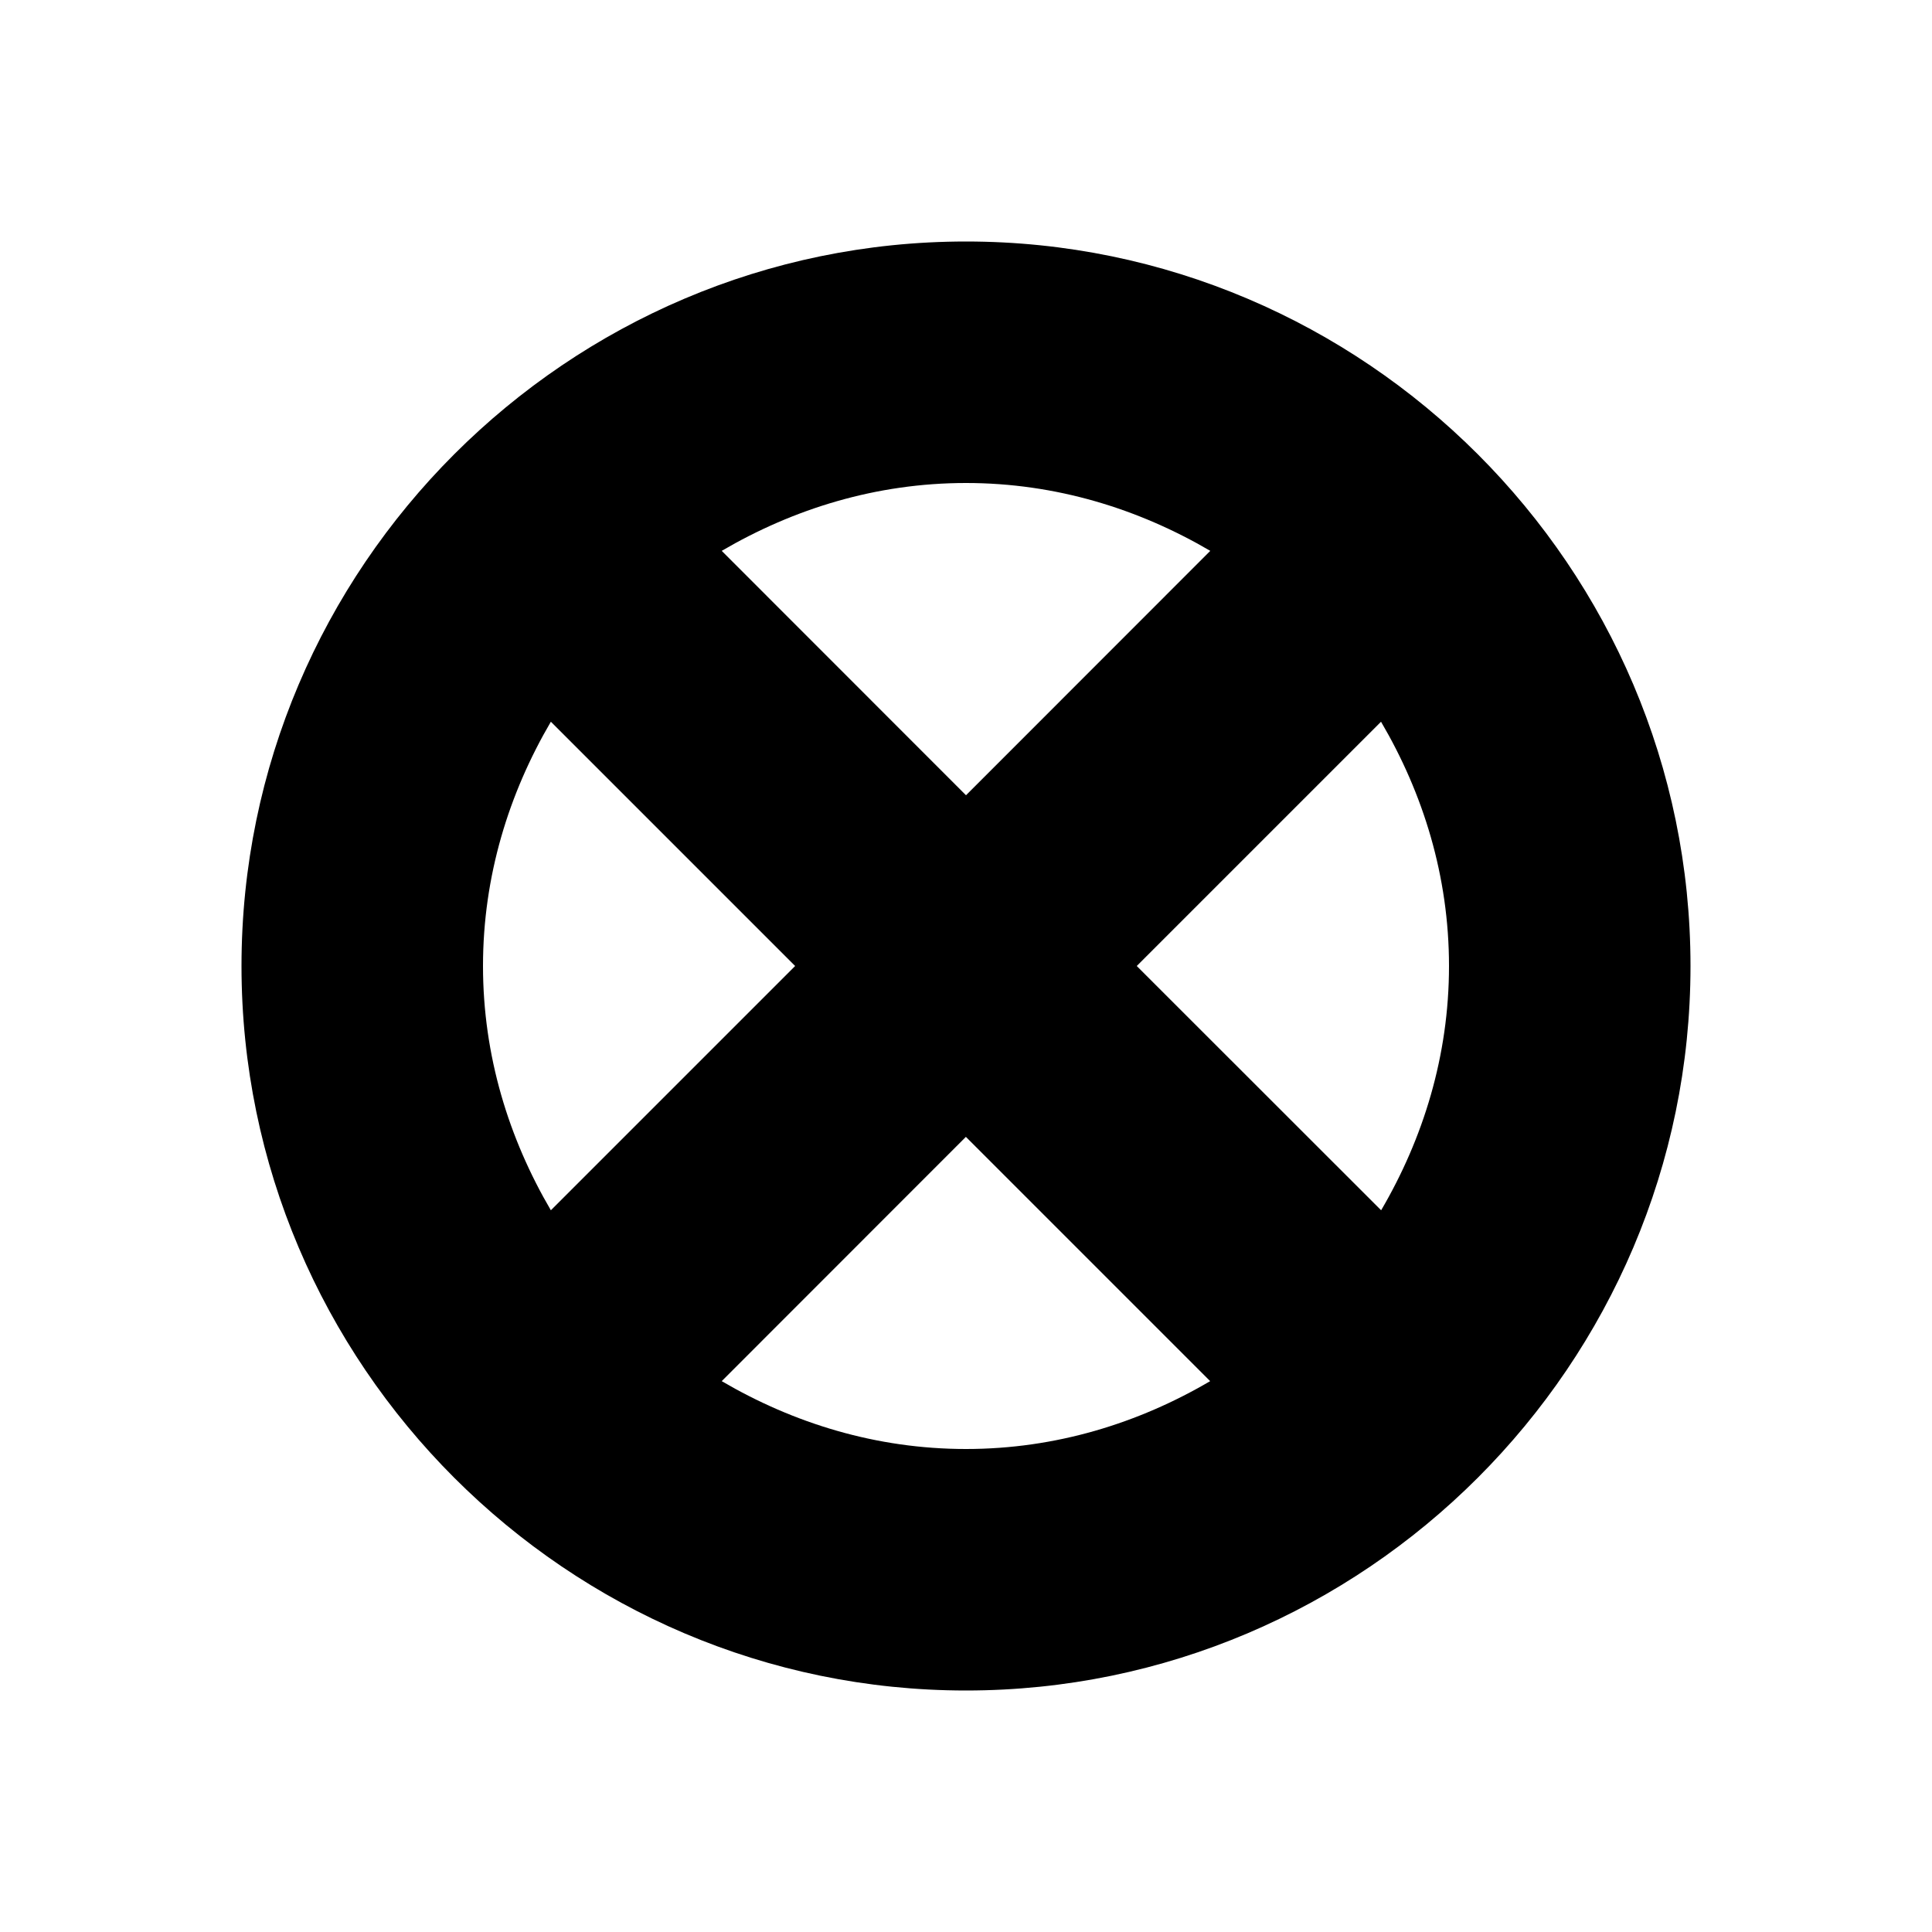 <?xml version="1.0" encoding="utf-8" ?>
<svg baseProfile="full" height="16" version="1.1" width="16" xmlns="http://www.w3.org/2000/svg" xmlns:ev="http://www.w3.org/2001/xml-events" xmlns:xlink="http://www.w3.org/1999/xlink"><defs /><path d="m 184,146 c -3.302,0 -6,2.698 -6,6 0,3.302 2.698,6 6,6 3.302,0 6,-2.698 6,-6 0,-3.302 -2.698,-6 -6,-6 z m 0,2 c 0.744,0 1.429,0.214 2.023,0.562 L 184,150.586 181.977,148.562 C 182.571,148.214 183.256,148 184,148 Z m -3.438,1.977 2.023,2.023 -2.023,2.023 C 180.214,153.429 180,152.744 180,152 c 0,-0.744 0.214,-1.429 0.562,-2.023 z m 6.875,0 C 187.786,150.571 188,151.256 188,152 c 0,0.744 -0.214,1.429 -0.562,2.023 L 185.414,152 Z m -3.438,3.438 2.023,2.023 C 185.429,155.786 184.744,156 184,156 c -0.744,0 -1.429,-0.214 -2.023,-0.562 z" fill="#000" transform="translate(8.0,8.0) translate(-184.0,-152.0)" /></svg>